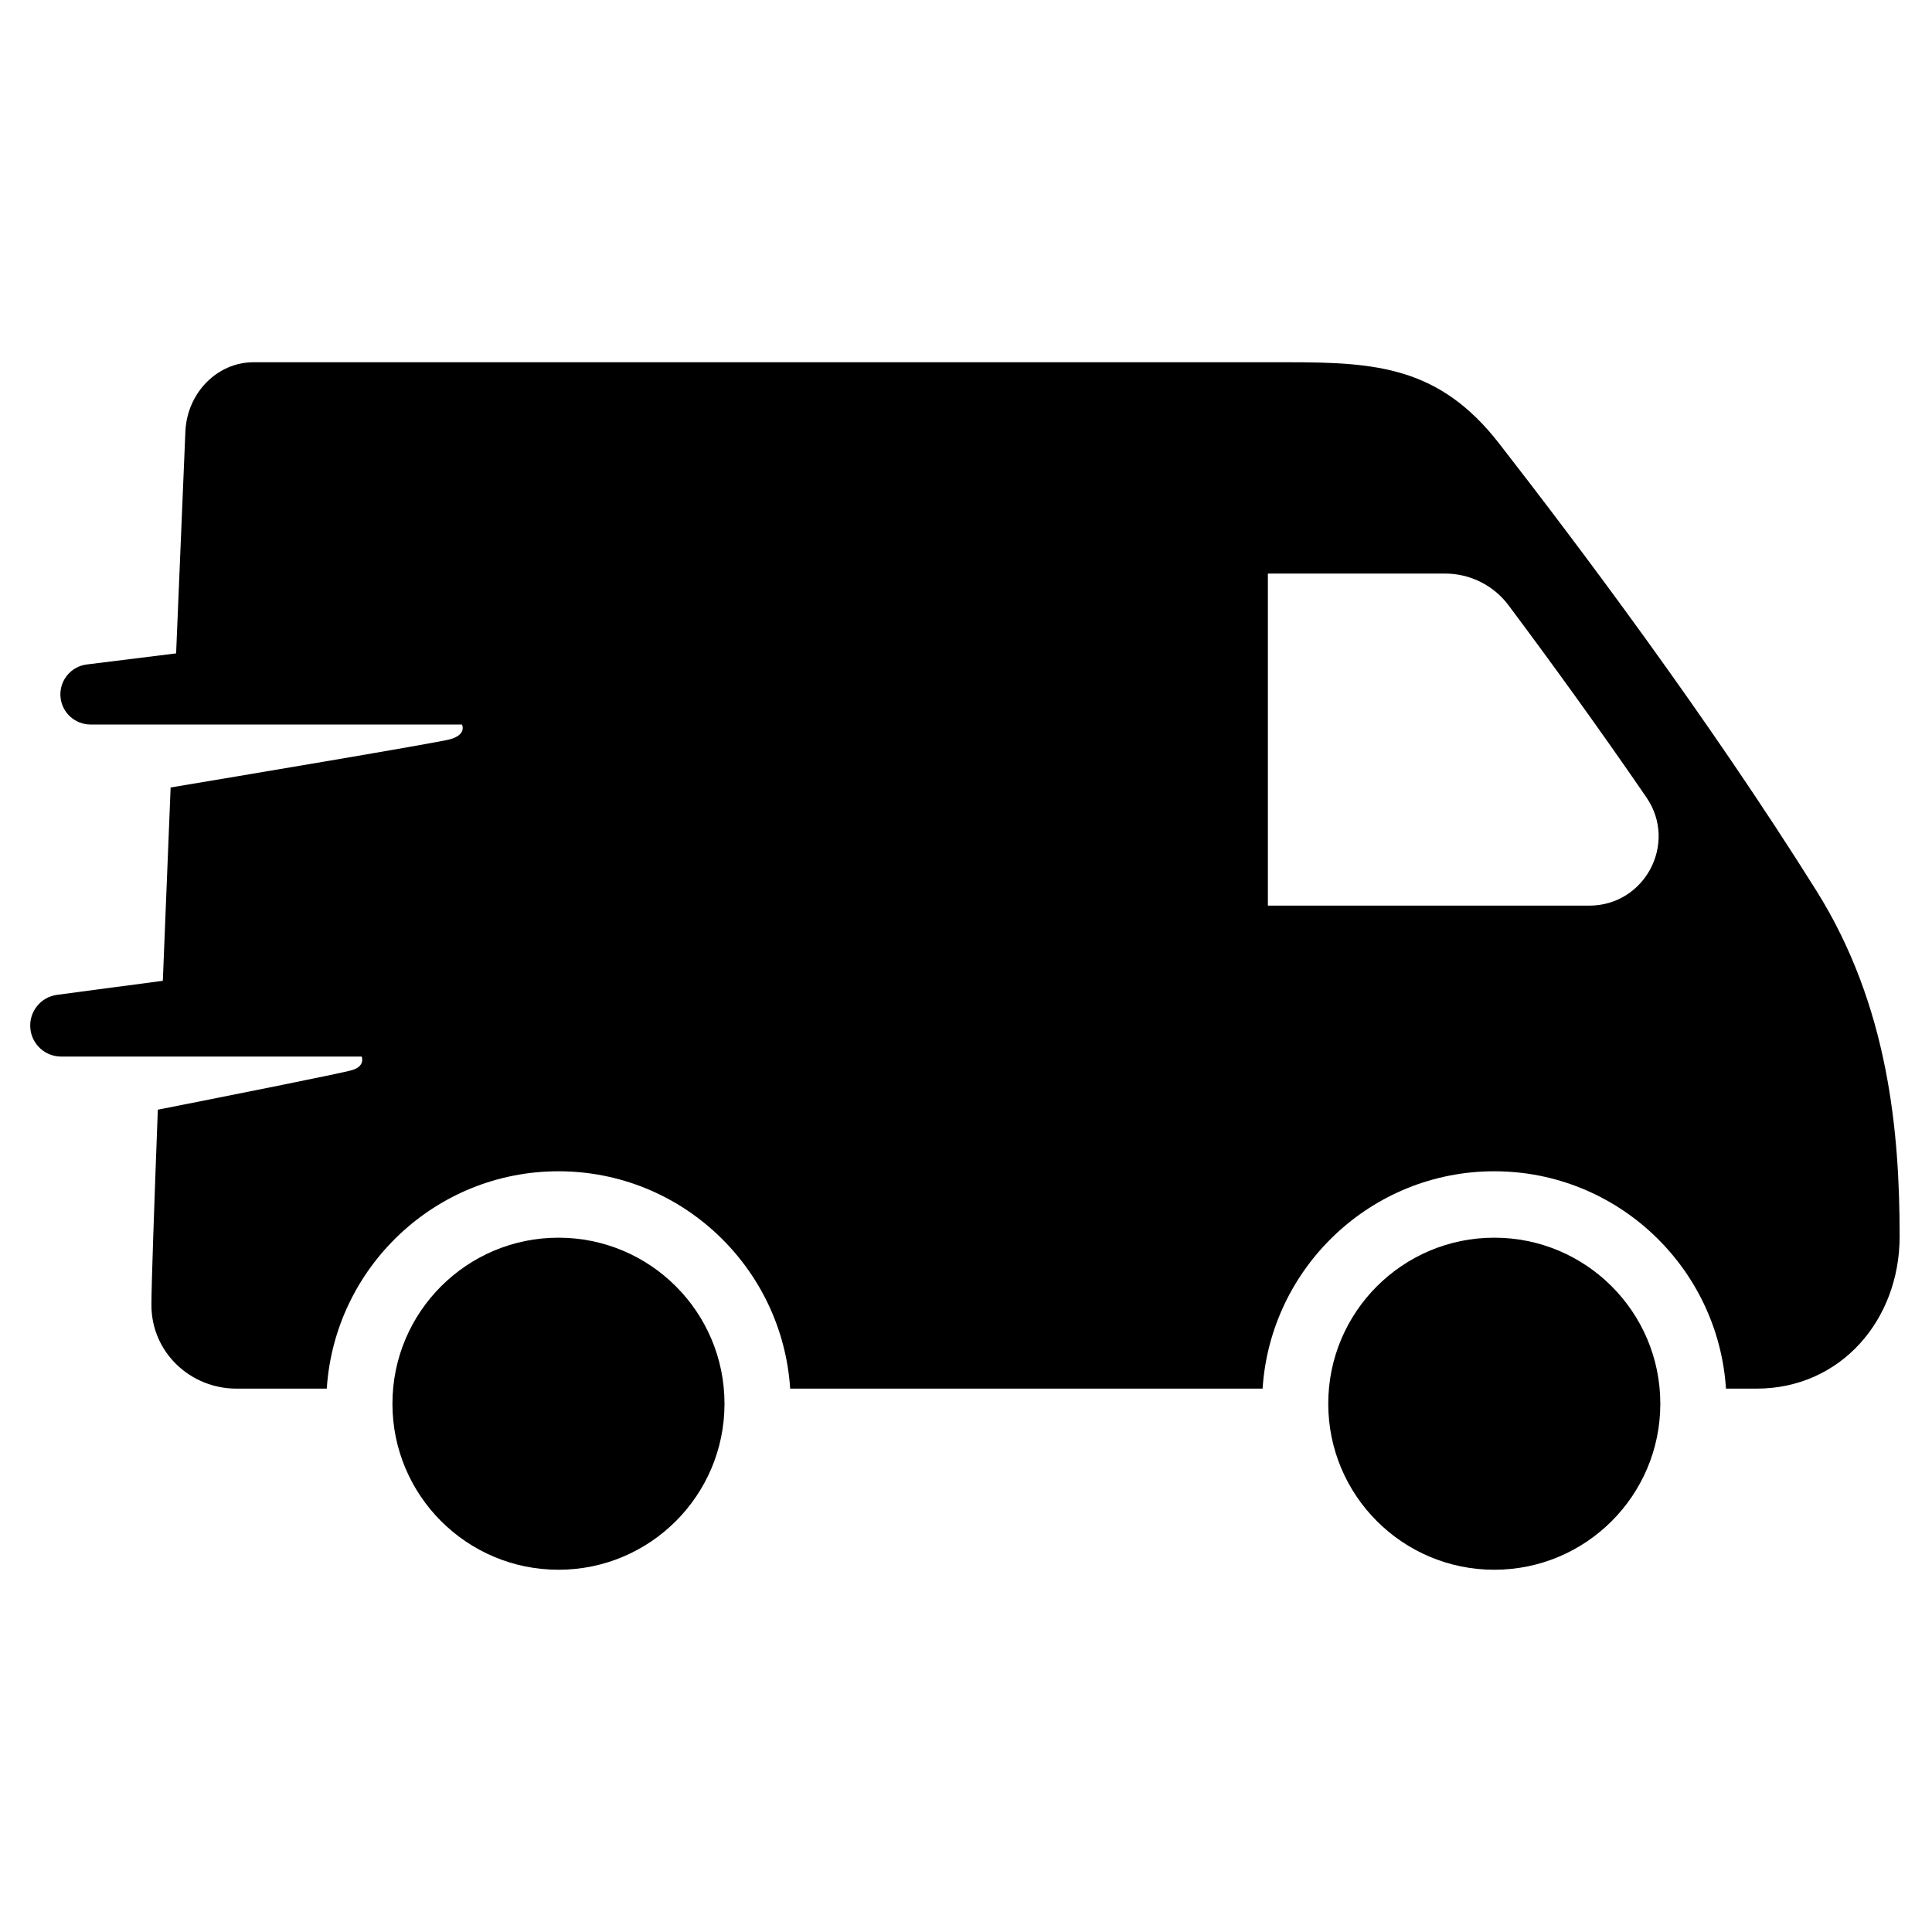 <?xml version="1.0" encoding="utf-8"?>
<!-- Generator: Adobe Illustrator 19.1.0, SVG Export Plug-In . SVG Version: 6.00 Build 0)  -->
<svg version="1.2" baseProfile="tiny" xmlns="http://www.w3.org/2000/svg" xmlns:xlink="http://www.w3.org/1999/xlink" x="0px"
	 y="0px" width="64px" height="64px" viewBox="0 0 64 64" xml:space="preserve">
<g id="Box">
	<rect fill="none" width="64" height="64"/>
</g>
<g id="Icon">
	<g>
		<circle cx="49.5" cy="46.5" r="5.5"/>
		<circle cx="18.5" cy="46.5" r="5.5"/>
		<path d="M60.167,29.5c-3.613-5.763-7.896-11.453-10.508-14.811C47.689,12.156,45.606,12,42.679,12H8.393
			c-1.182,0-2.195,1-2.252,2.295c-0.018,0.423-0.145,3.427-0.307,7.349l-2.957,0.367
			c-0.547,0.067-0.937,0.566-0.869,1.113C2.069,23.623,2.494,23.999,2.998,24h12.305
			c0.034,0.075,0.111,0.351-0.401,0.491c-0.431,0.118-7.135,1.242-9.25,1.595c-0.086,2.117-0.175,4.313-0.258,6.404
			l-3.489,0.463c-0.563,0.067-0.965,0.579-0.897,1.142C1.069,34.607,1.499,34.994,2.014,35h9.967
			c0.026,0.068,0.083,0.319-0.303,0.445c-0.295,0.096-4.482,0.927-6.45,1.315
			c-0.125,3.303-0.212,5.825-0.212,6.467C5.015,44.803,6.31,46,7.83,46h2.995
			c0.26-4.013,3.598-7.2,7.675-7.2S25.915,41.988,26.175,46h15.65c0.26-4.012,3.598-7.2,7.675-7.2
			s7.415,3.188,7.675,7.2h1.014c2.778,0,4.739-2.265,4.739-5.043C62.928,37.5,62.564,33.324,60.167,29.5z
			 M52.648,30H42V19c0,0,3.33,0,5.868,0c0.83-0,1.609,0.388,2.106,1.053
			c1.445,1.934,3.016,4.102,4.567,6.363C55.582,27.934,54.489,30,52.648,30z"/>
	</g>
</g>
</svg>
